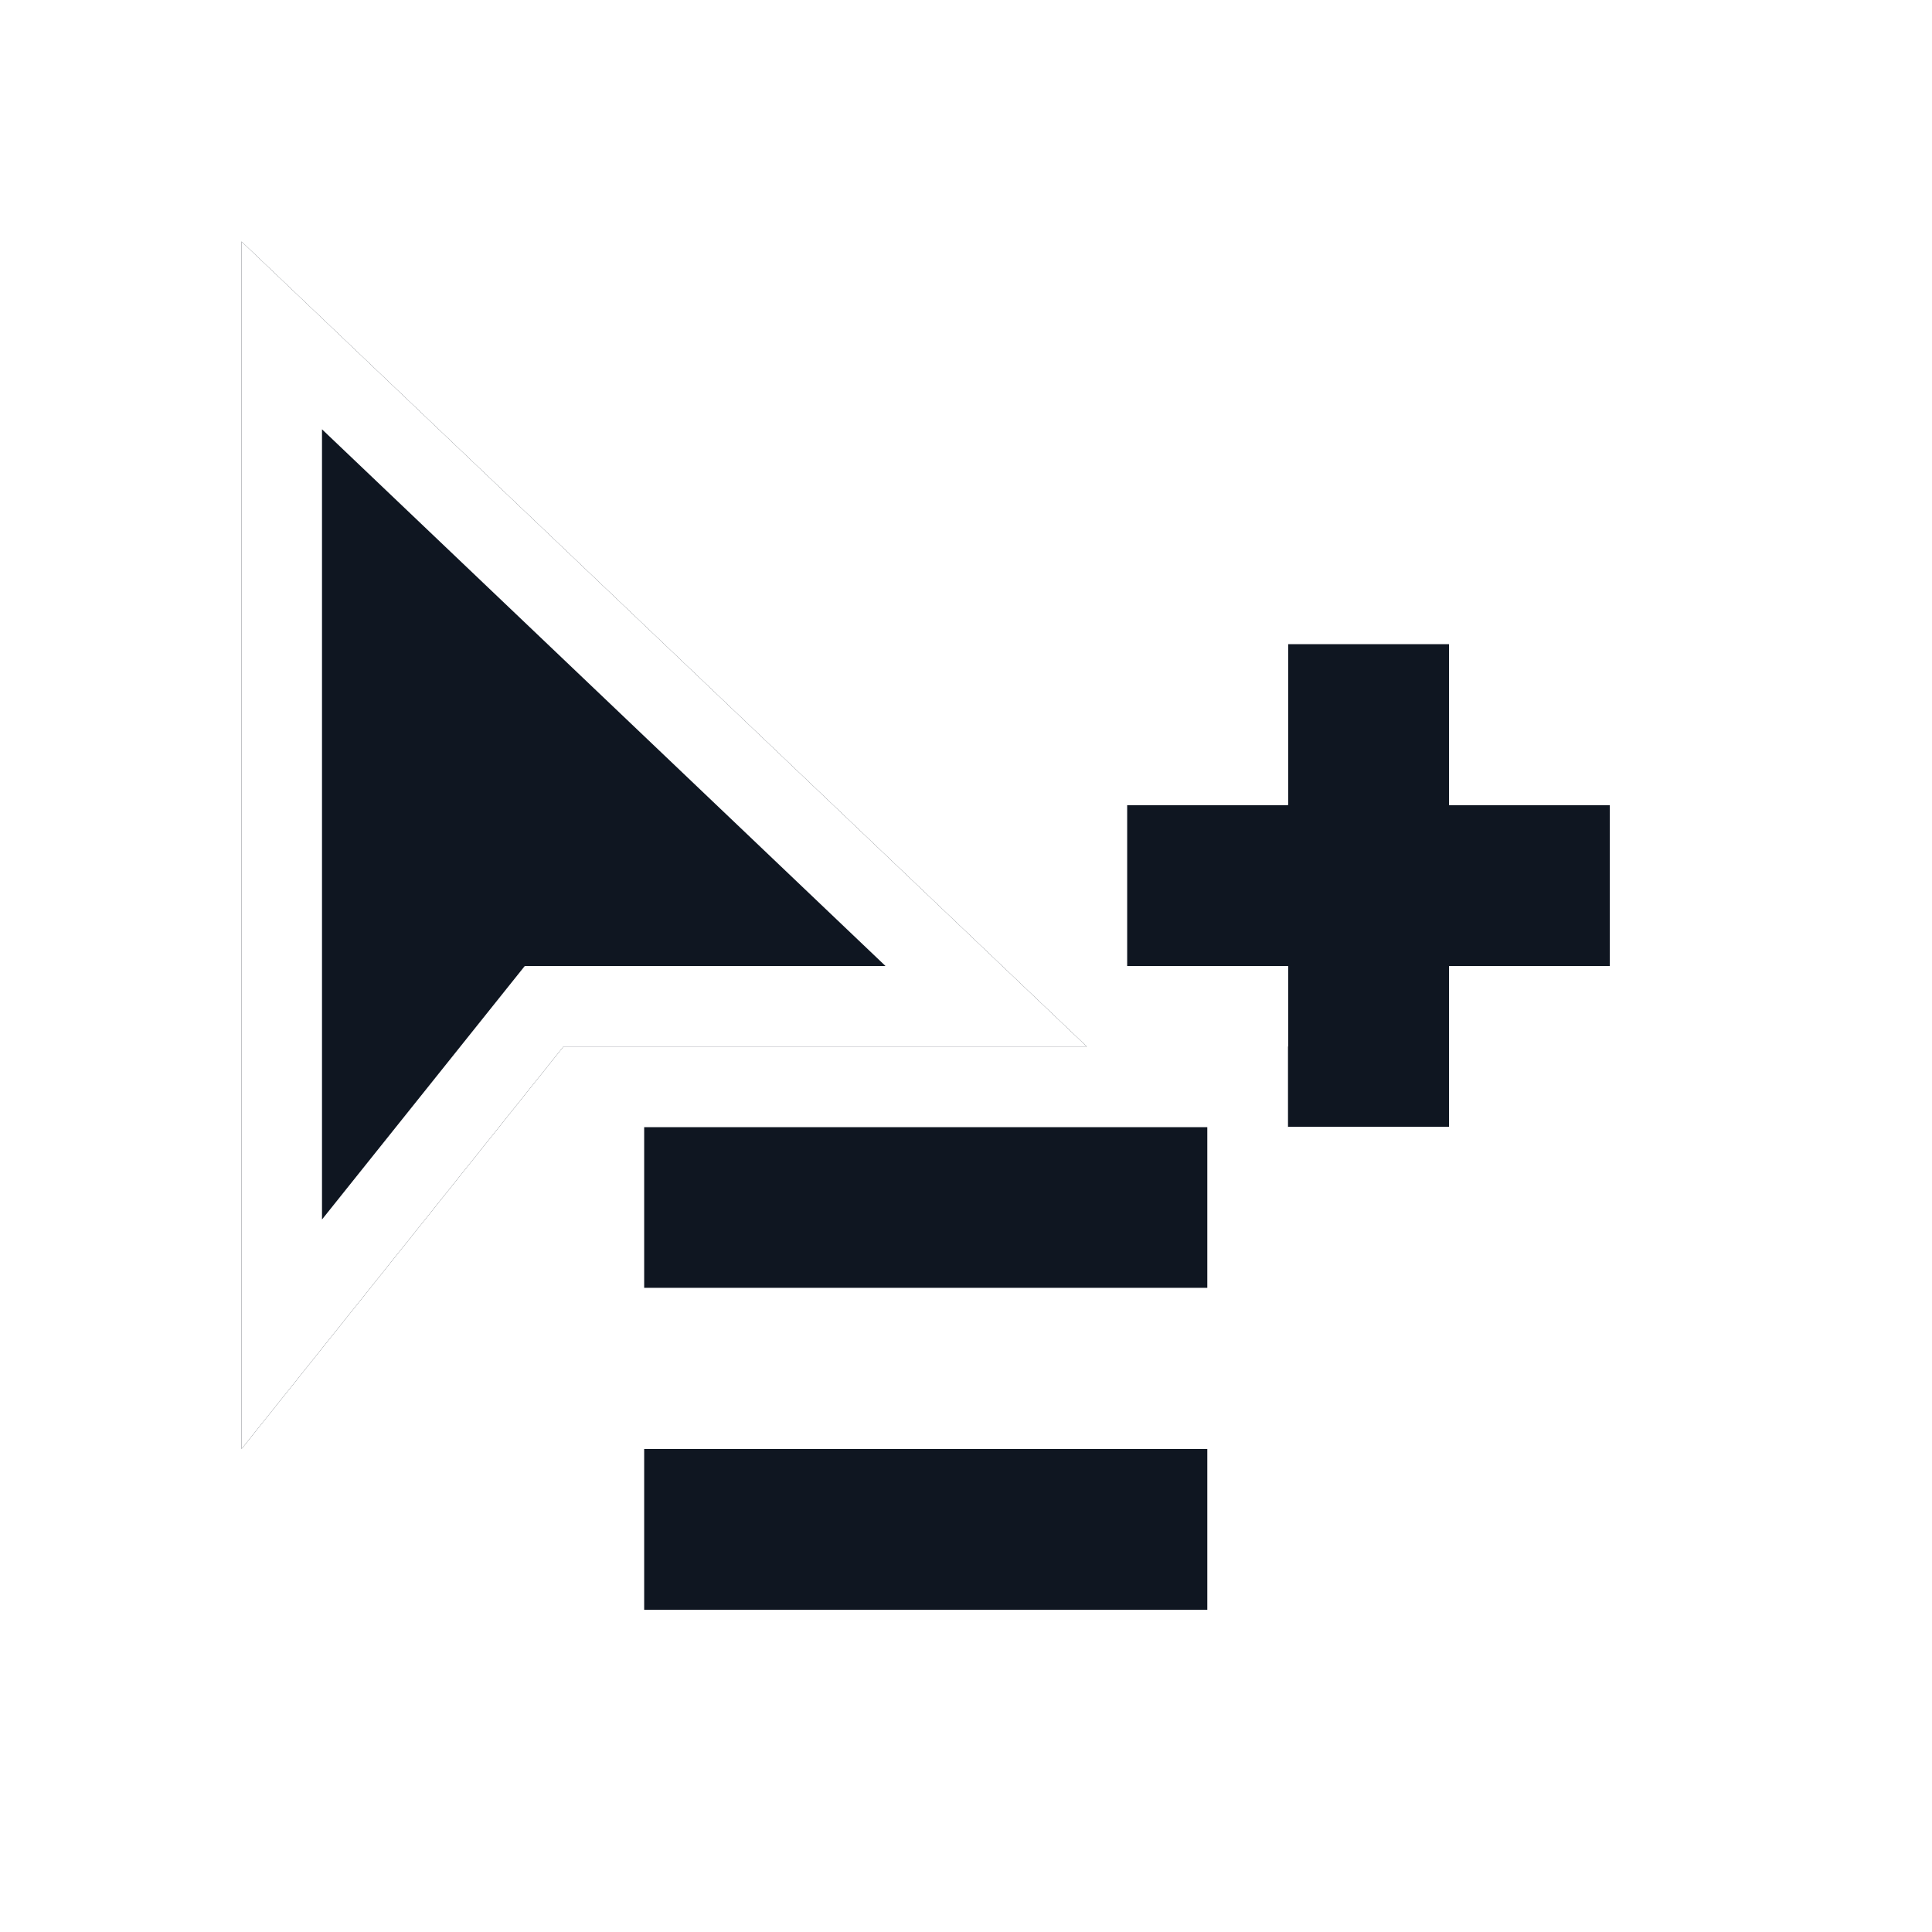 <svg width="24" height="24" viewBox="0 0 24 24" fill="none" xmlns="http://www.w3.org/2000/svg">
<g filter="url(#filter0_d_16977_12941)">
<path fill-rule="evenodd" clip-rule="evenodd" d="M15 15L8 15V13L15 13L15 15Z" fill="#0F1621"/>
<path fill-rule="evenodd" clip-rule="evenodd" d="M7 16L7 12L16 12V16L7 16ZM15 15L8 15V13L15 13L15 15Z" fill="white"/>
<path fill-rule="evenodd" clip-rule="evenodd" d="M15 19L8 19V17L15 17L15 19Z" fill="#0F1621"/>
<path fill-rule="evenodd" clip-rule="evenodd" d="M7 20V16L16 16L16 20L7 20ZM15 19L8 19V17L15 17L15 19Z" fill="white"/>
<path d="M16 11V13H18V11H20V9H18V7H16V9H14V11H16Z" fill="#0F1621"/>
<path fill-rule="evenodd" clip-rule="evenodd" d="M16 14V12H13V8H15V6H19V8H21V12H19V14H16ZM18 11H20V9H18V7H16V9H14V11H16V13H18V11Z" fill="white"/>
<path d="M3 2L13.5 12L7 12L3 17V2Z" fill="#0F1621"/>
<path fill-rule="evenodd" clip-rule="evenodd" d="M6.519 11H11L4 4.333V14.149L6.519 11ZM3 17V2L13.5 12L7 12L3 17Z" fill="white"/>
</g>
<defs>
<filter id="filter0_d_16977_12941" x="2" y="2" width="20" height="20" filterUnits="userSpaceOnUse" color-interpolation-filters="sRGB">
<feFlood flood-opacity="0" result="BackgroundImageFix"/>
<feColorMatrix in="SourceAlpha" type="matrix" values="0 0 0 0 0 0 0 0 0 0 0 0 0 0 0 0 0 0 127 0" result="hardAlpha"/>
<feOffset dy="1"/>
<feGaussianBlur stdDeviation="0.5"/>
<feComposite in2="hardAlpha" operator="out"/>
<feColorMatrix type="matrix" values="0 0 0 0 0 0 0 0 0 0 0 0 0 0 0 0 0 0 0.25 0"/>
<feBlend mode="normal" in2="BackgroundImageFix" result="effect1_dropShadow_16977_12941"/>
<feBlend mode="normal" in="SourceGraphic" in2="effect1_dropShadow_16977_12941" result="shape"/>
</filter>
</defs>
</svg>
